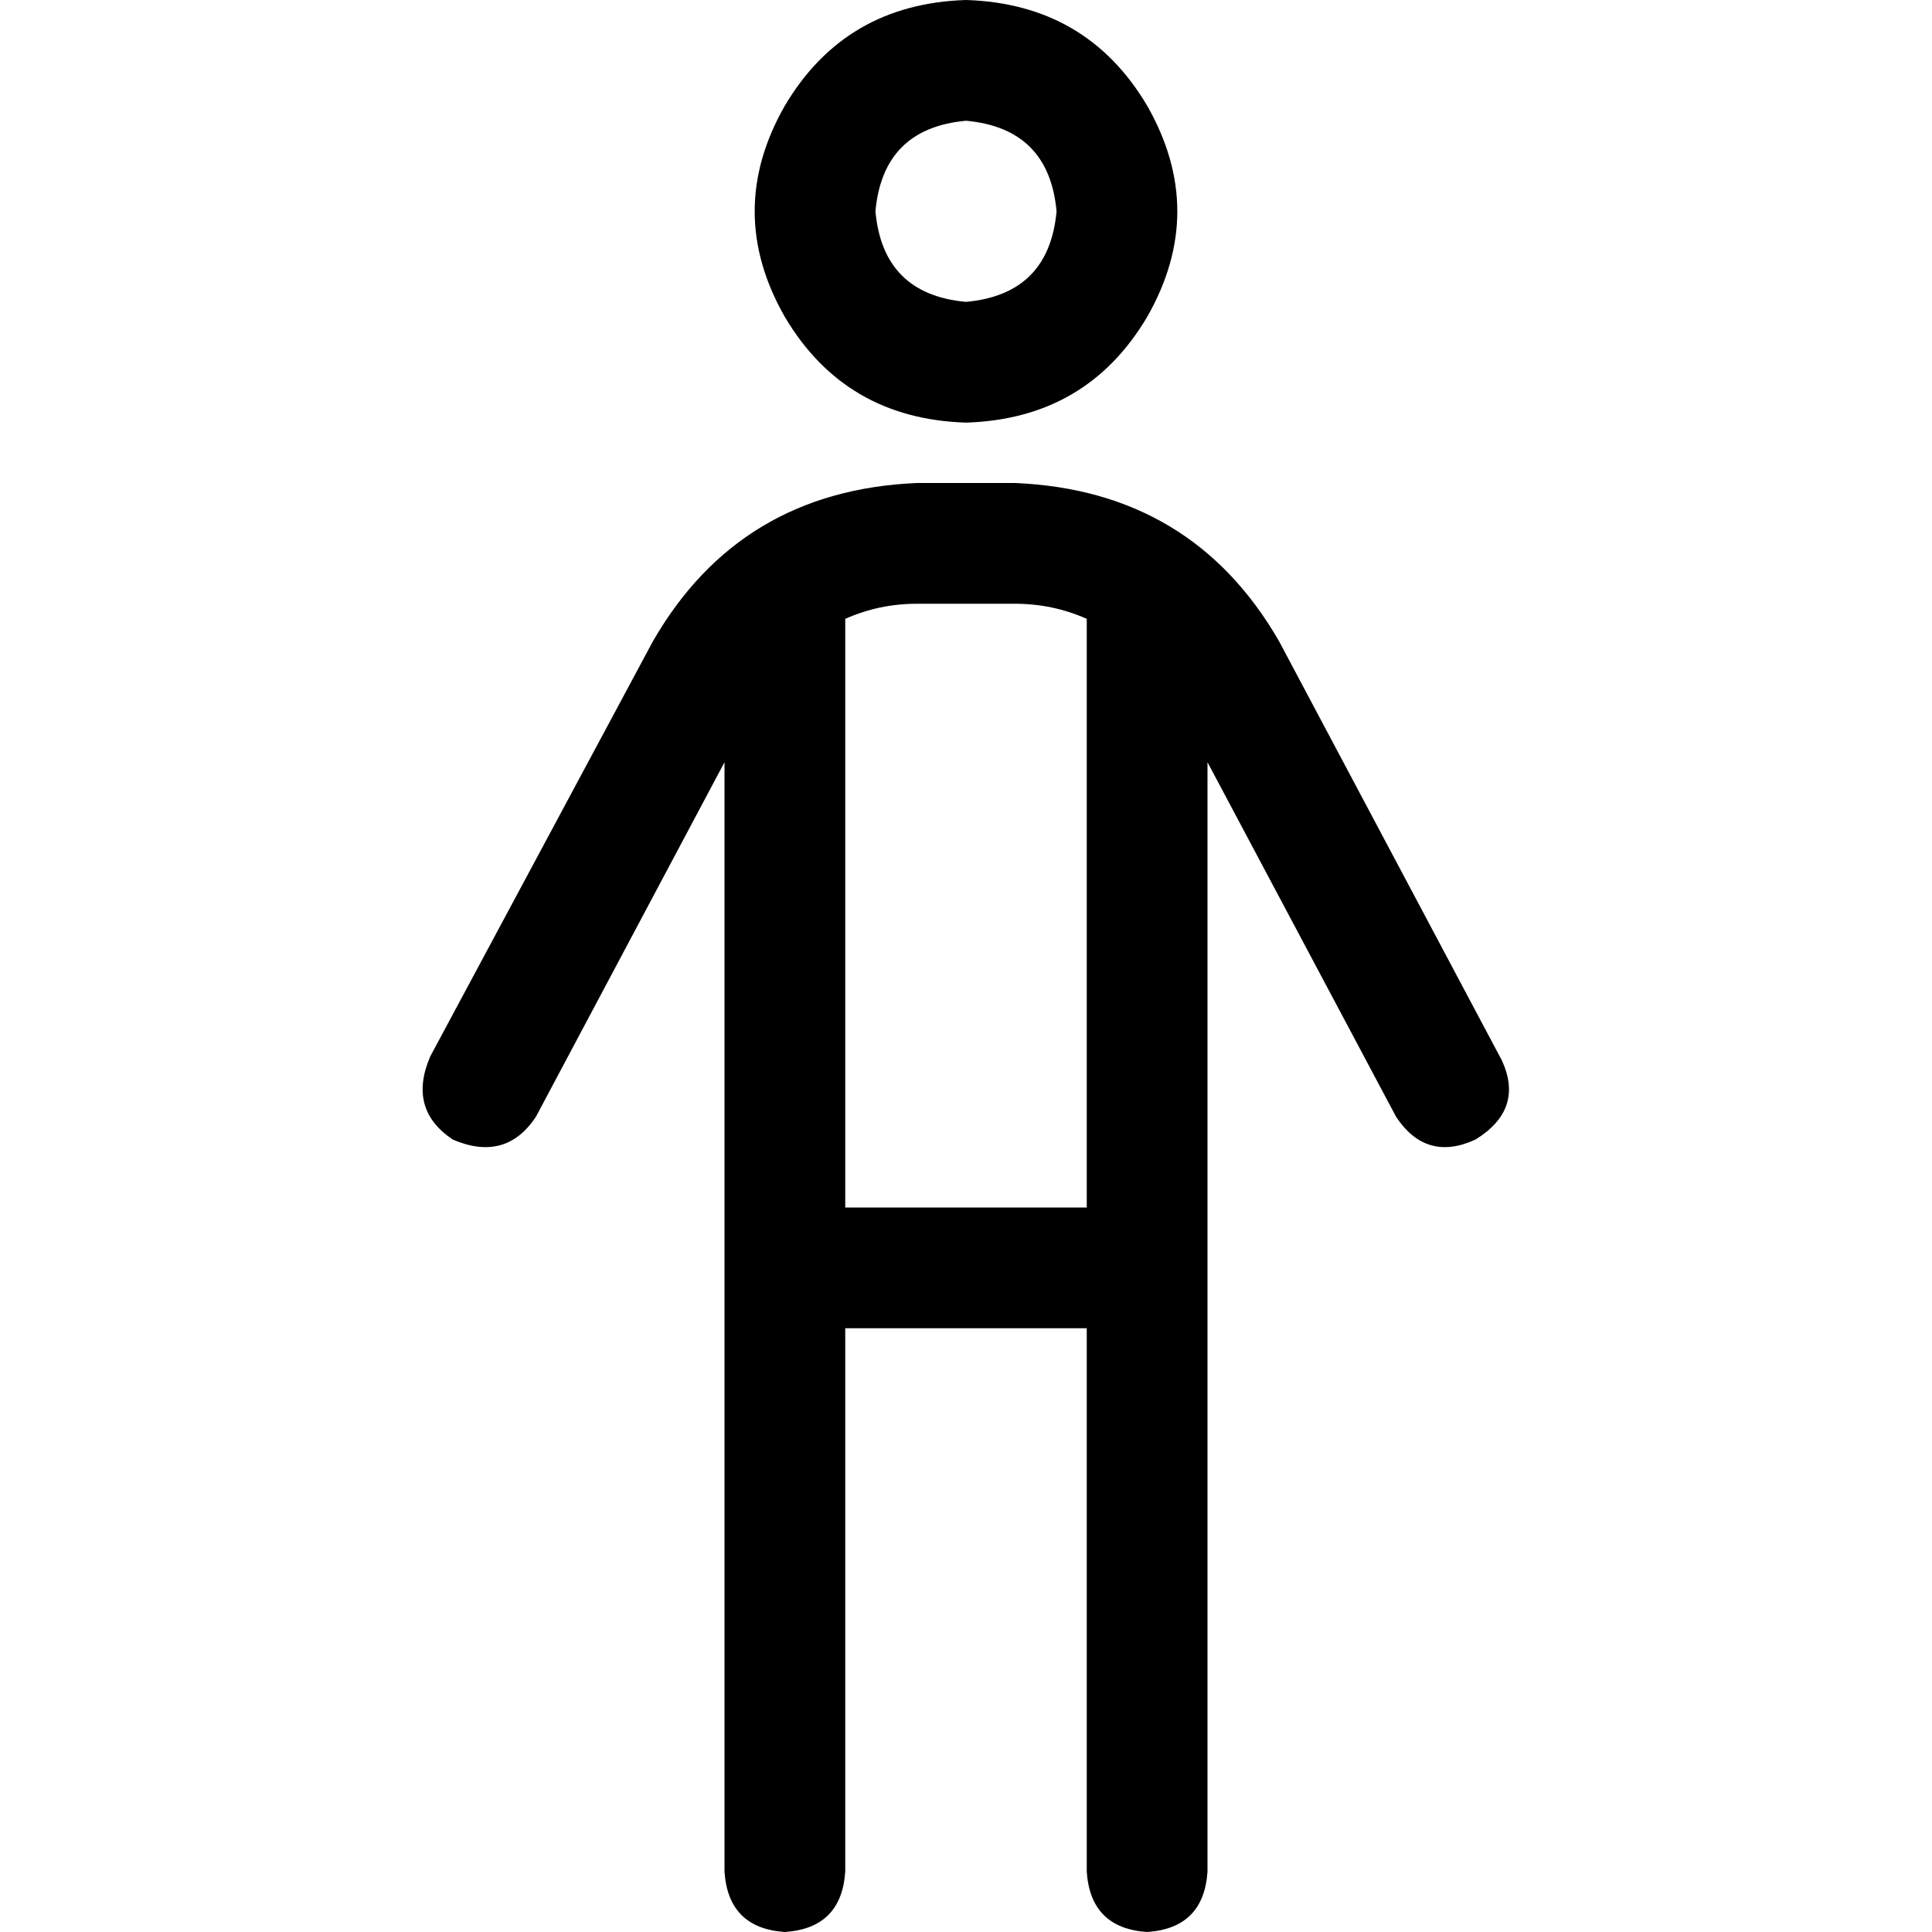 <svg xmlns="http://www.w3.org/2000/svg" viewBox="0 0 512 512">
  <path d="M 256 80 Q 278 78 280 56 Q 278 34 256 32 Q 234 34 232 56 Q 234 78 256 80 L 256 80 Z M 256 0 Q 288 1 304 28 Q 320 56 304 84 Q 288 111 256 112 Q 224 111 208 84 Q 192 56 208 28 Q 224 1 256 0 L 256 0 Z M 224 164 L 224 320 L 288 320 L 288 164 Q 279 160 269 160 L 243 160 Q 233 160 224 164 L 224 164 Z M 224 352 L 224 496 Q 223 511 208 512 Q 193 511 192 496 L 192 202 L 142 296 Q 134 308 120 302 Q 108 294 114 280 L 173 170 Q 196 130 243 128 L 269 128 Q 316 130 339 170 L 398 281 Q 404 294 391 302 Q 378 308 370 296 L 320 202 L 320 496 Q 319 511 304 512 Q 289 511 288 496 L 288 352 L 224 352 L 224 352 Z" />
</svg>